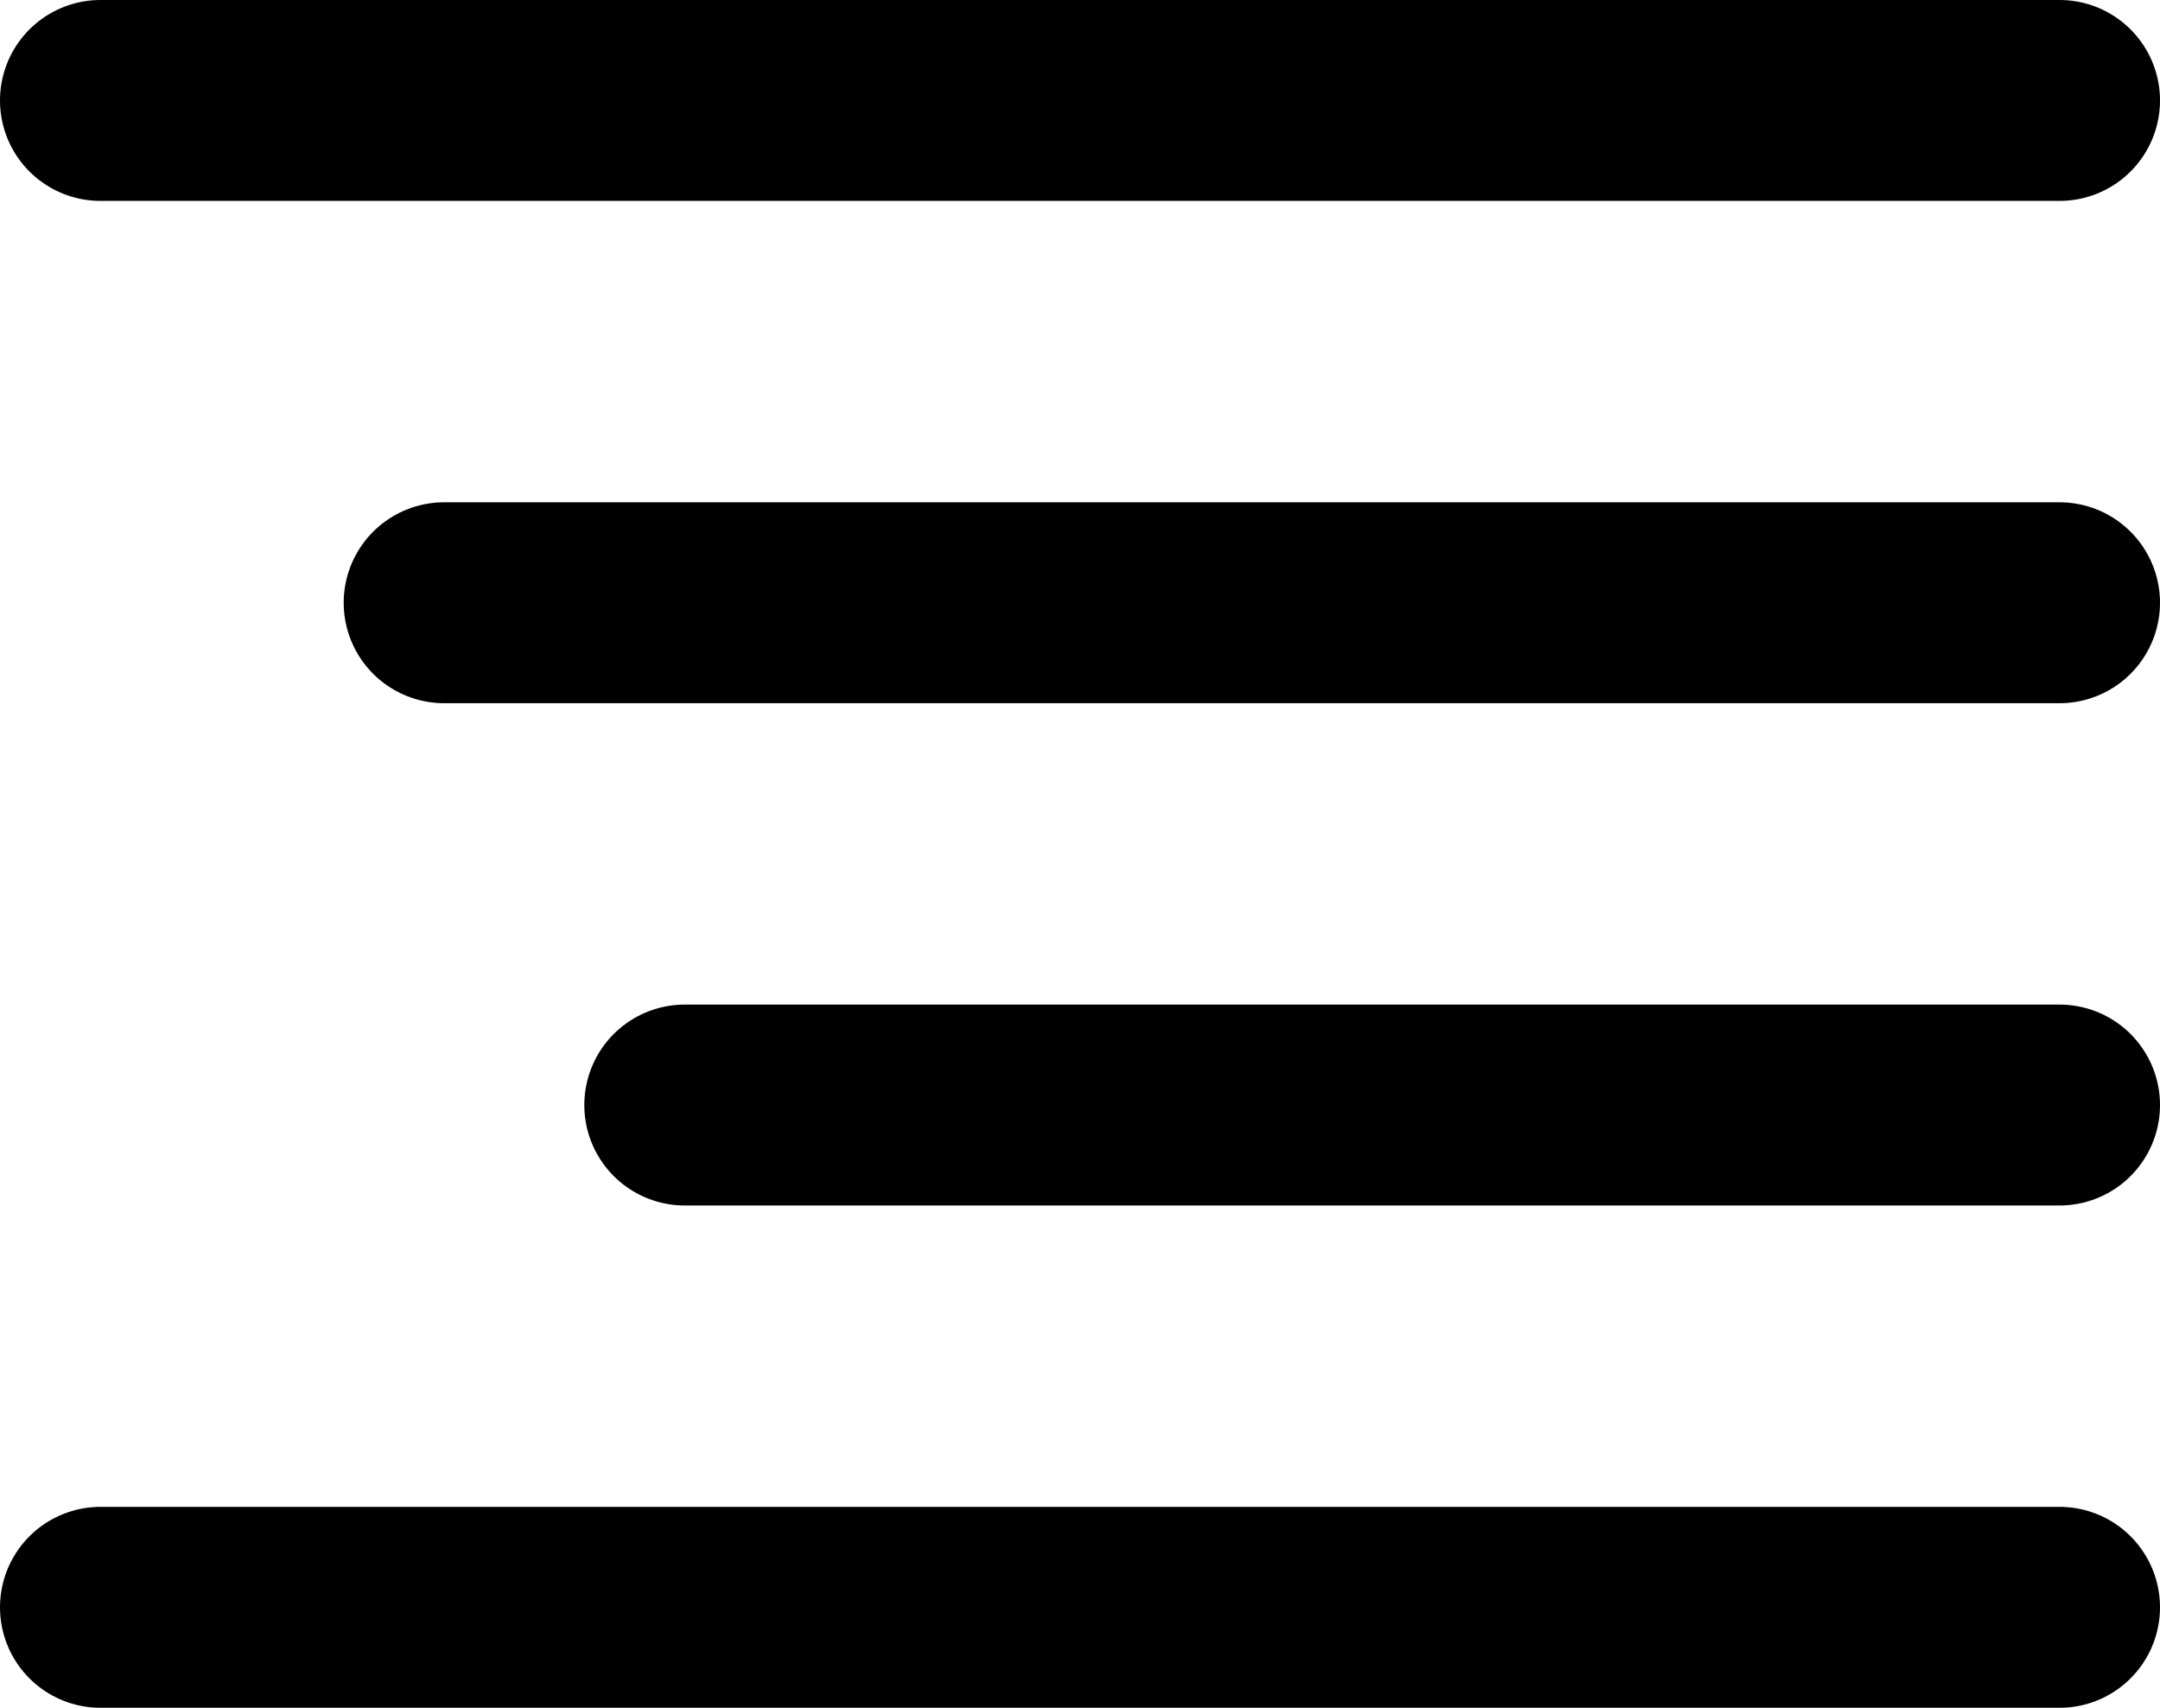 <svg width="43" height="34" viewBox="0 0 43 34" fill="none" xmlns="http://www.w3.org/2000/svg">
<path d="M41 2H2" stroke="#000" stroke-width="4" stroke-linecap="round"/>
<path d="M41 12H8.842" stroke="#000" stroke-width="4" stroke-linecap="round"/>
<path d="M41 22H13.632" stroke="#000" stroke-width="4" stroke-linecap="round"/>
<path d="M41 32H2" stroke="#000" stroke-width="4" stroke-linecap="round"/>
</svg>
